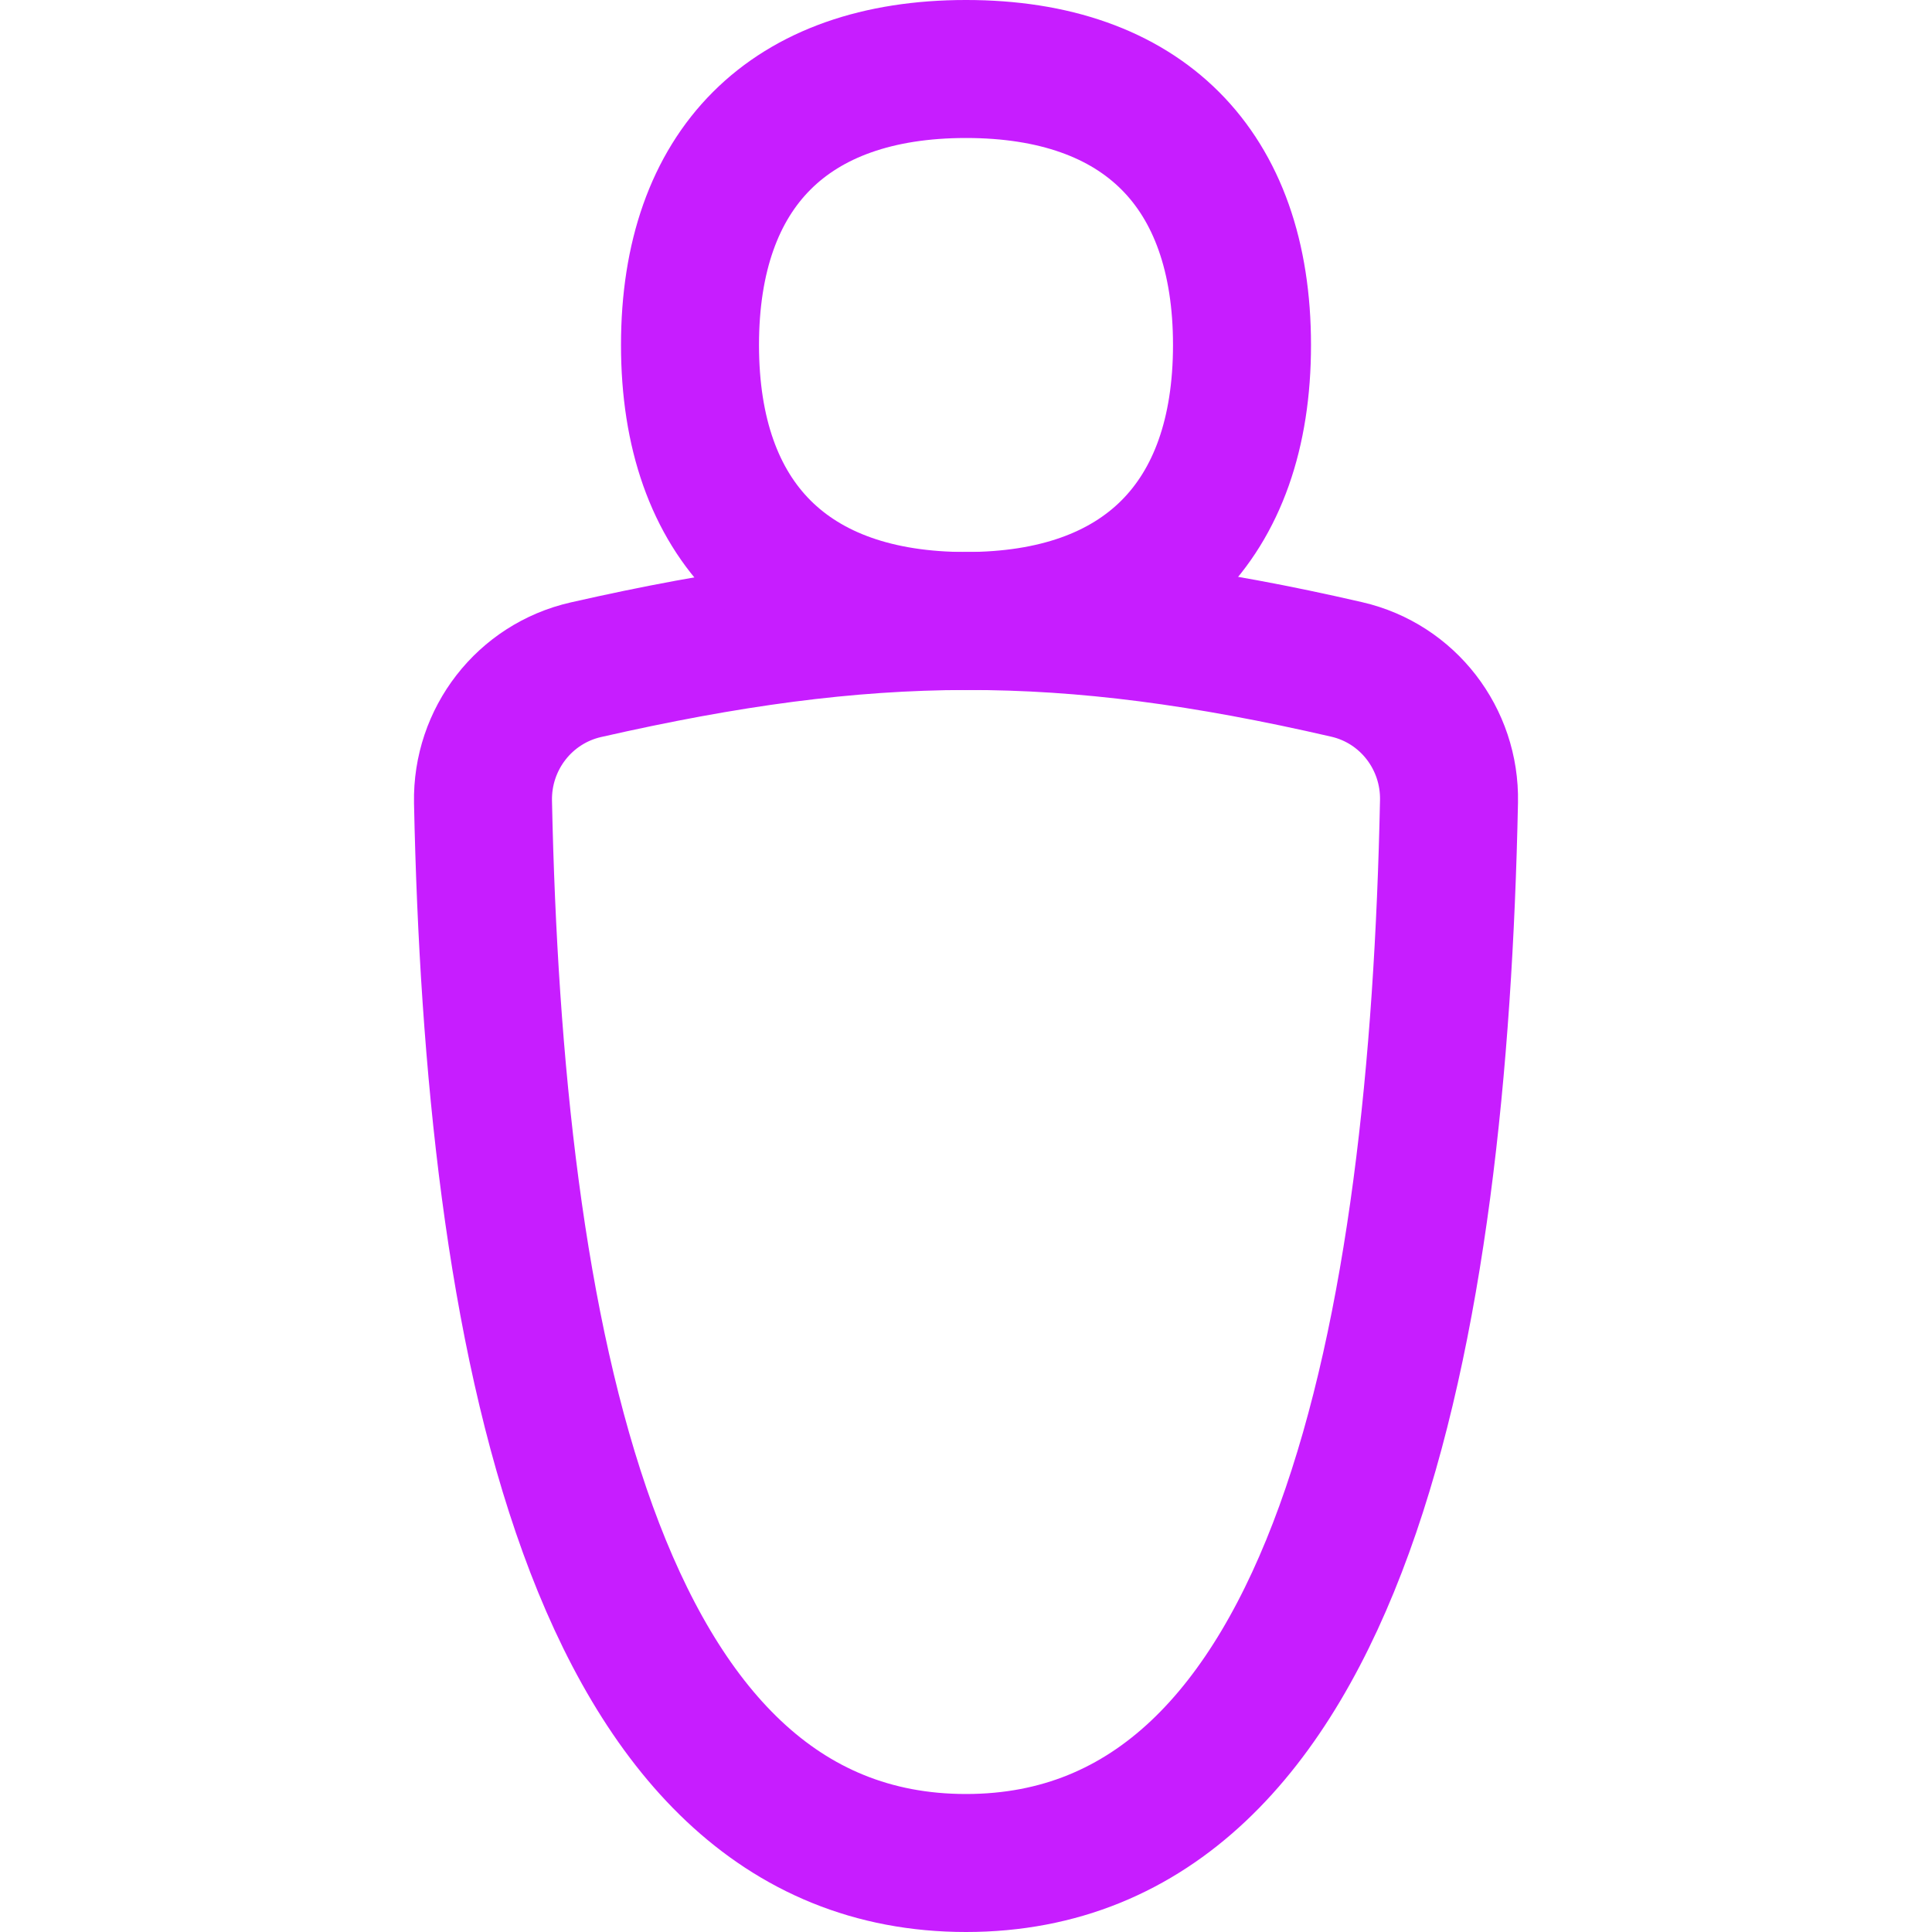 <svg xmlns="http://www.w3.org/2000/svg" fill="none" viewBox="0 0 14 14" id="Toilet-Sign-Man--Streamline-Flex-Neon">
  <desc>
    Toilet Sign Man Streamline Icon: https://streamlinehq.com
  </desc>
  <g id="toilet-sign-man--toilet-sign-restroom-bathroom-user-human-person-man-male">
    <path id="Vector" stroke="#c71dff" stroke-linecap="round" stroke-linejoin="round" d="M7 13.5c-2.719 0 -3.421 -3.881 -3.5 -7.689 -0.009 -0.456 0.301 -0.857 0.746 -0.958 2.05 -0.466 3.462 -0.475 5.513 -0.002 0.443 0.102 0.75 0.502 0.741 0.956C10.422 9.616 9.72 13.5 7 13.5Z" stroke-width="1"></path>
    <path id="Vector_2" stroke="#c71dff" stroke-linecap="round" stroke-linejoin="round" d="M7 4.5c1.28 0 2 -0.72 2 -2s-0.72 -2 -2 -2 -2 0.72 -2 2 0.72 2 2 2Z" stroke-width="1"></path>
  </g>
</svg>
